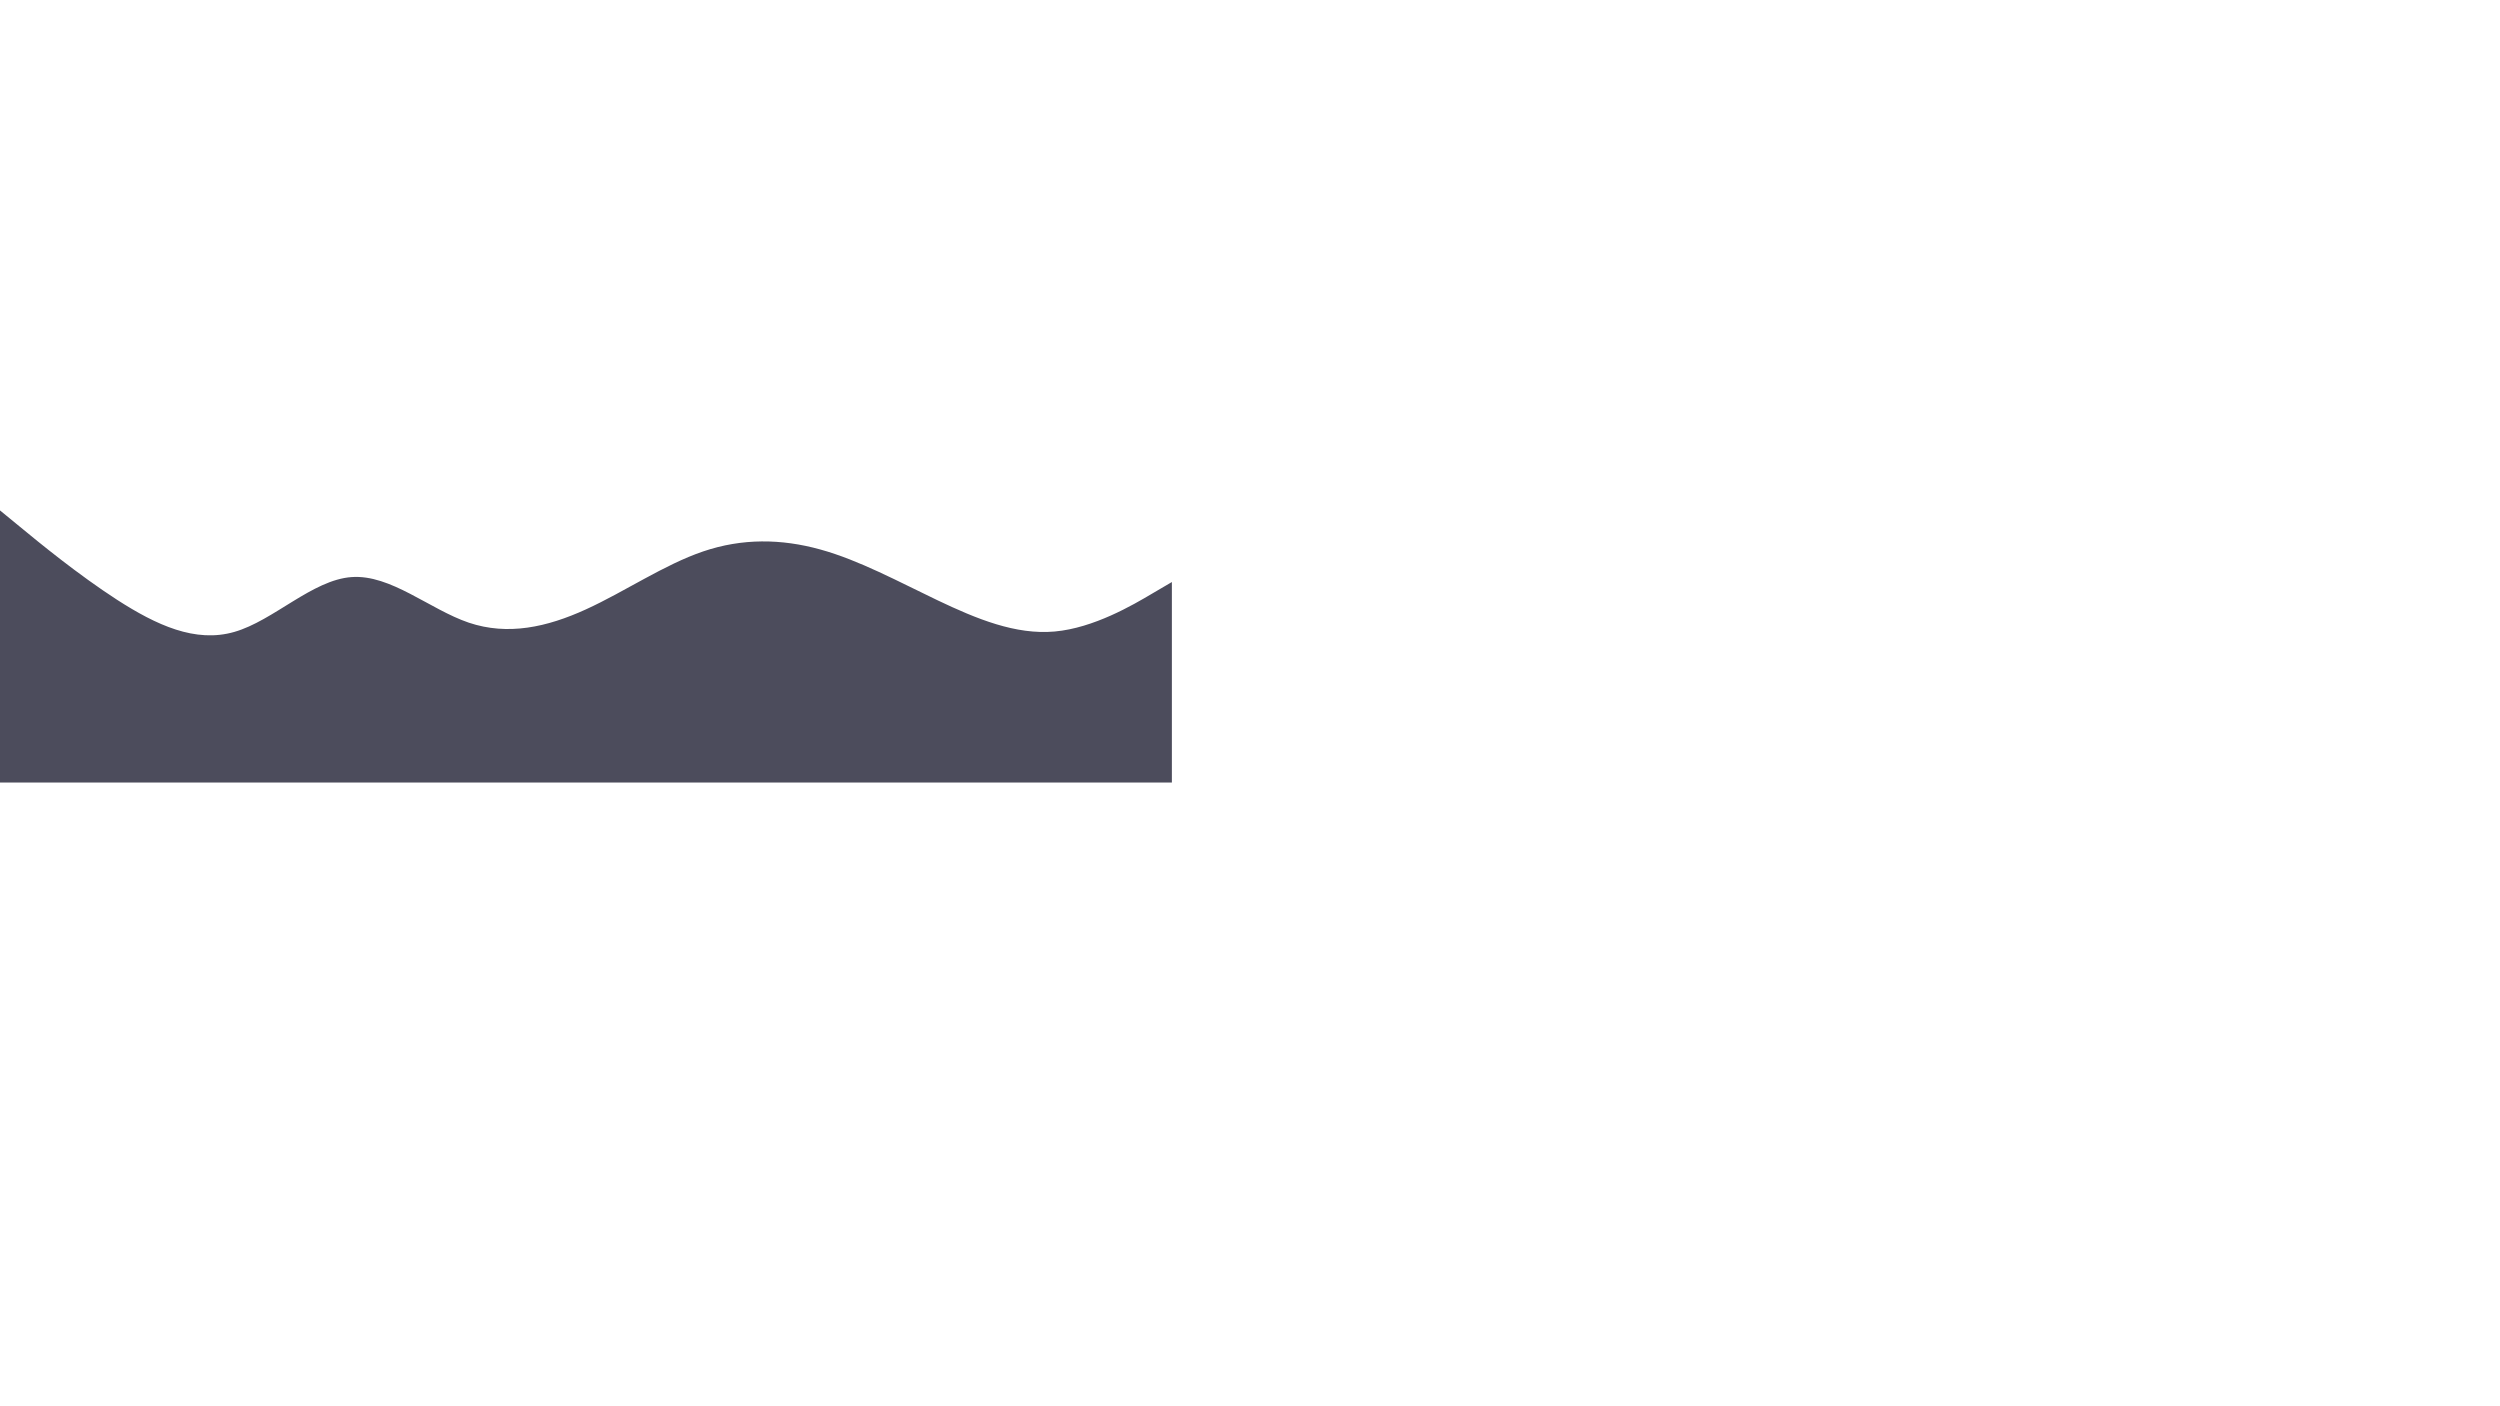 <svg id="visual" viewBox="0 0 1920 1080" width="1920" height="1080" xmlns="http://www.w3.org/2000/svg" xmlns:xlink="http://www.w3.org/1999/xlink" version="1.1"><path d="M0 392L15 404.3C30 416.7 60 441.3 90 460.7C120 480 150 494 180 485.3C210 476.7 240 445.3 270 443.2C300 441 330 468 360 478.2C390 488.3 420 481.7 450 468C480 454.3 510 433.7 540 423.5C570 413.3 600 413.7 630 422C660 430.3 690 446.7 720 461C750 475.3 780 487.7 810 485C840 482.3 870 464.7 885 455.8L900 447L900 601L885 601C870 601 840 601 810 601C780 601 750 601 720 601C690 601 660 601 630 601C600 601 570 601 540 601C510 601 480 601 450 601C420 601 390 601 360 601C330 601 300 601 270 601C240 601 210 601 180 601C150 601 120 601 90 601C60 601 30 601 15 601L0 601Z" fill="#4C4C5C" stroke-linecap="round" stroke-linejoin="miter"></path></svg>